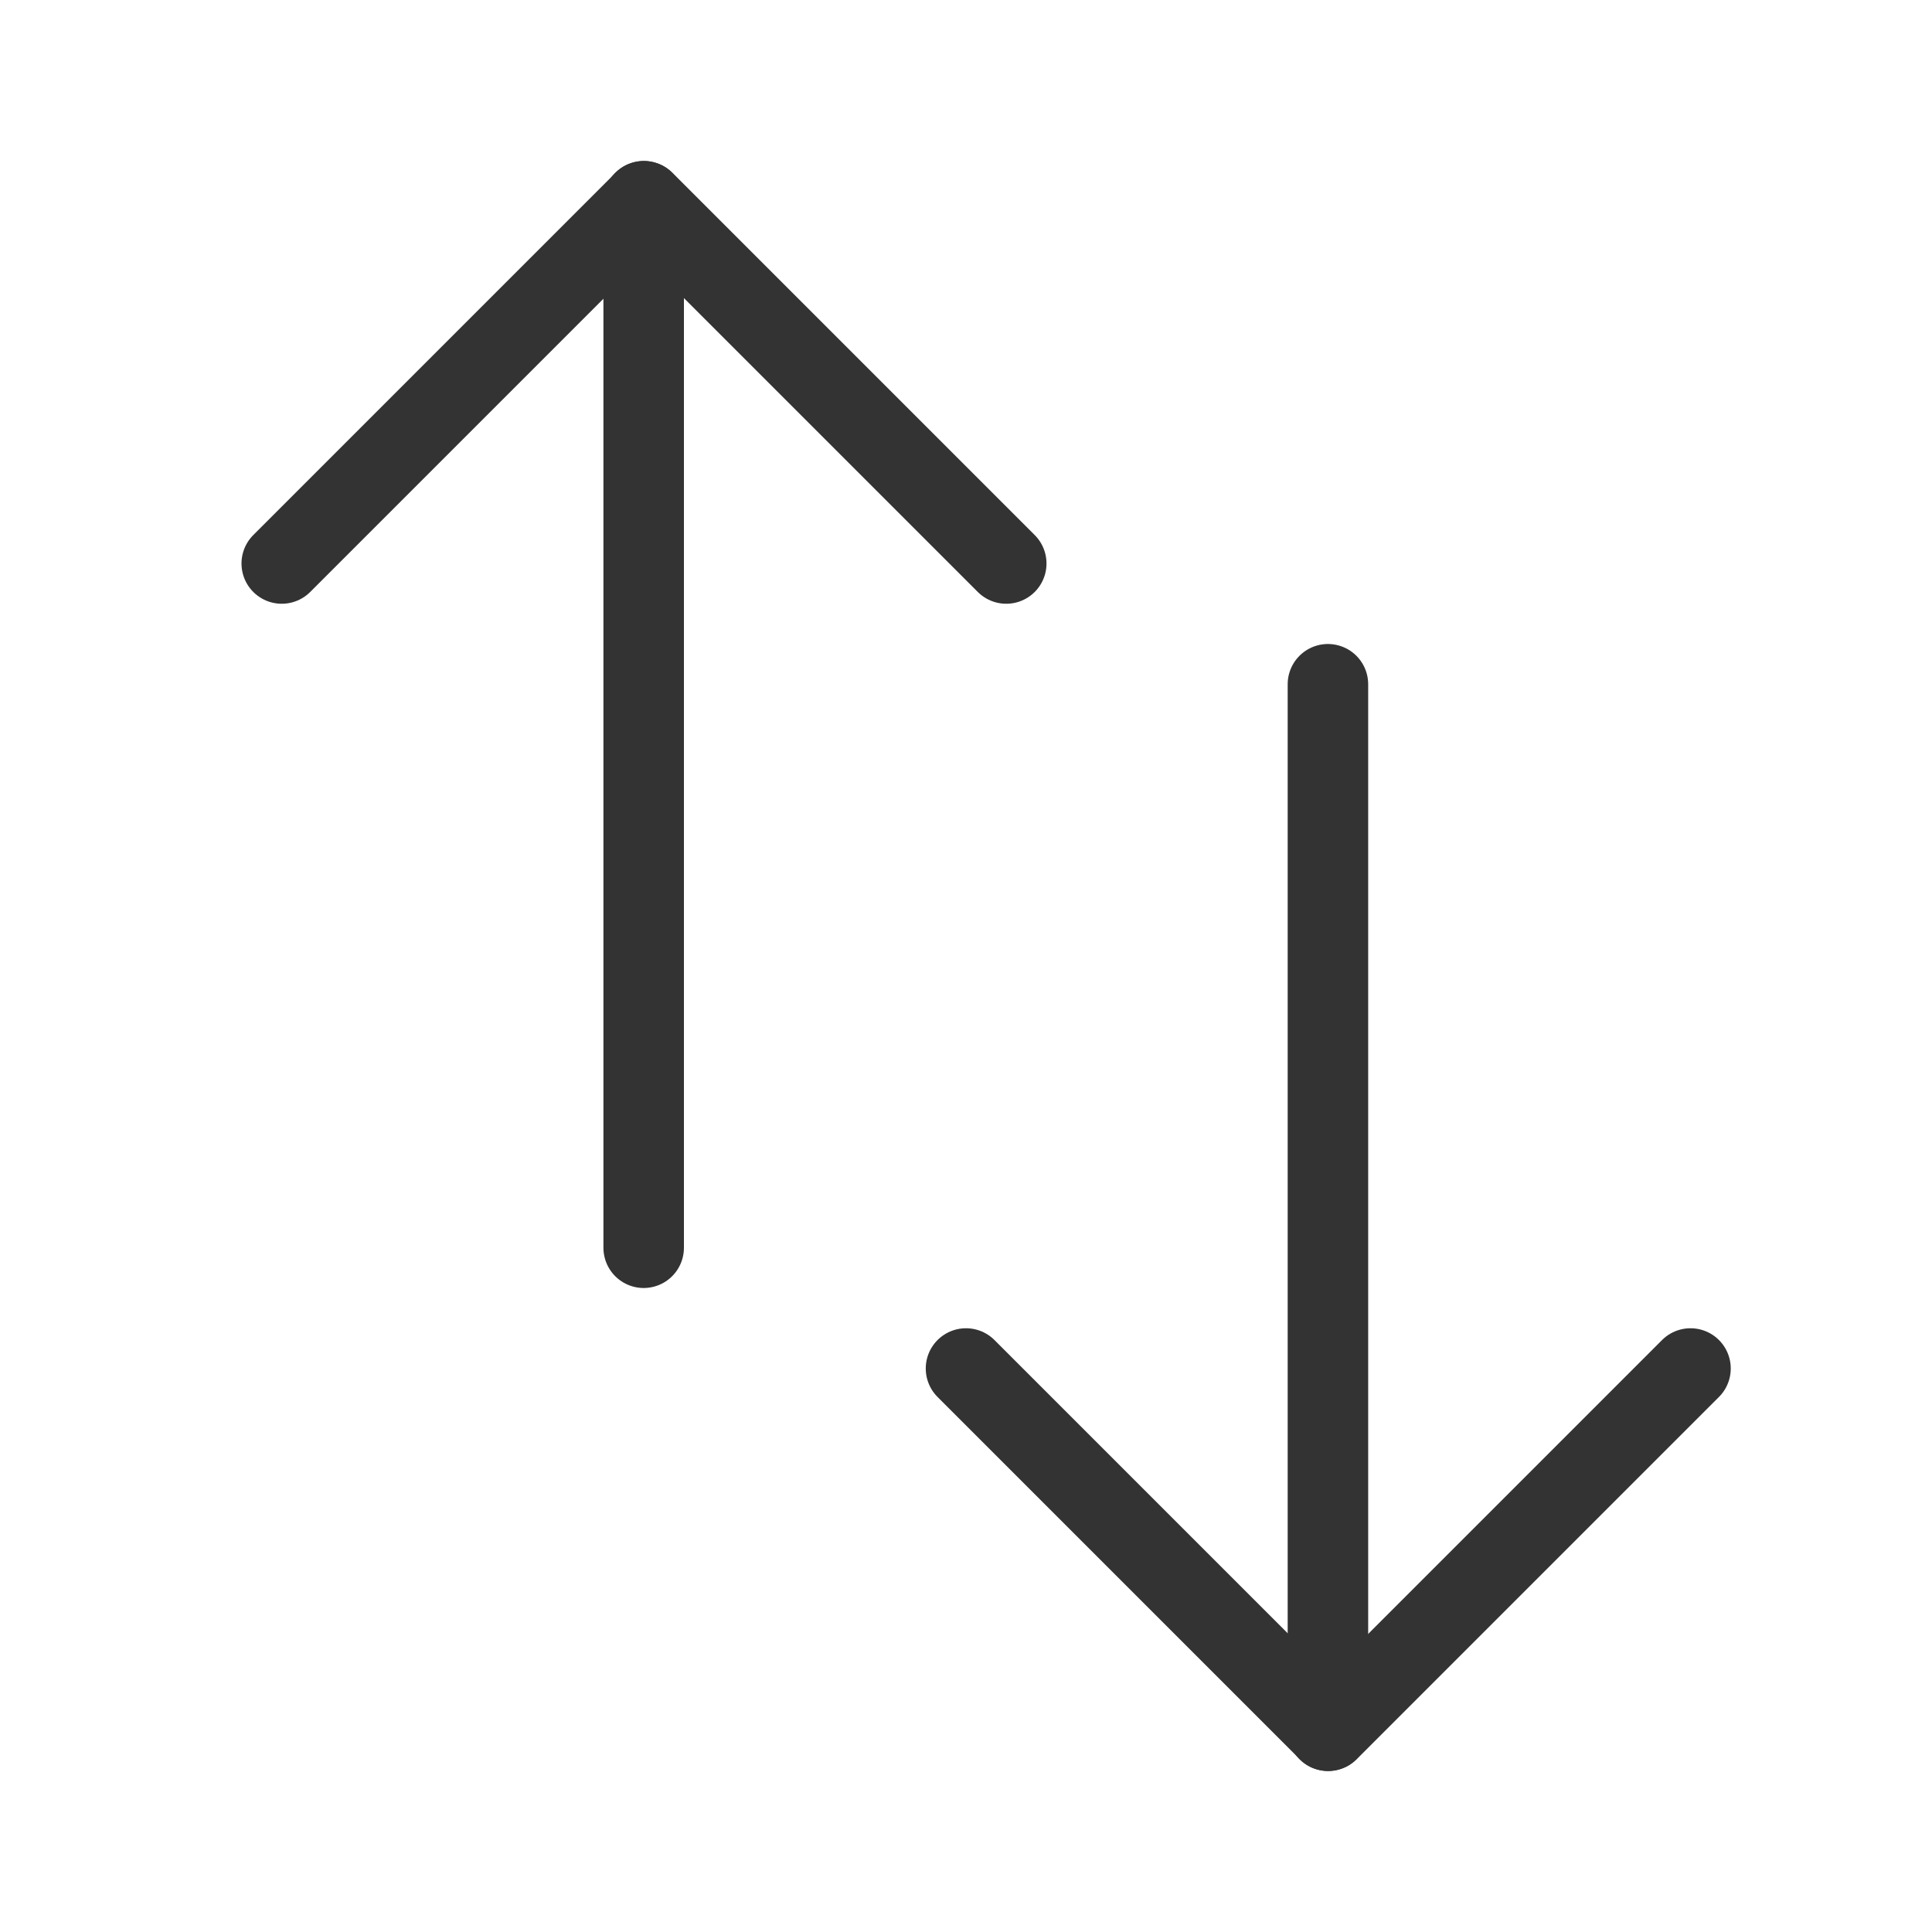 <?xml version="1.0" encoding="UTF-8"?><svg width="48" height="48" viewBox="0 0 48 48" fill="none" xmlns="http://www.w3.org/2000/svg"><path d="M25 14L16 5L7 14" stroke="#333" stroke-width="2" stroke-linecap="round" stroke-linejoin="round"/><path d="M15.992 31V5" stroke="#333" stroke-width="2" stroke-linecap="round" stroke-linejoin="round"/><path d="M42 34L33 43L24 34" stroke="#333" stroke-width="2" stroke-linecap="round" stroke-linejoin="round"/><path d="M32.992 17V43" stroke="#333" stroke-width="2" stroke-linecap="round" stroke-linejoin="round"/></svg>